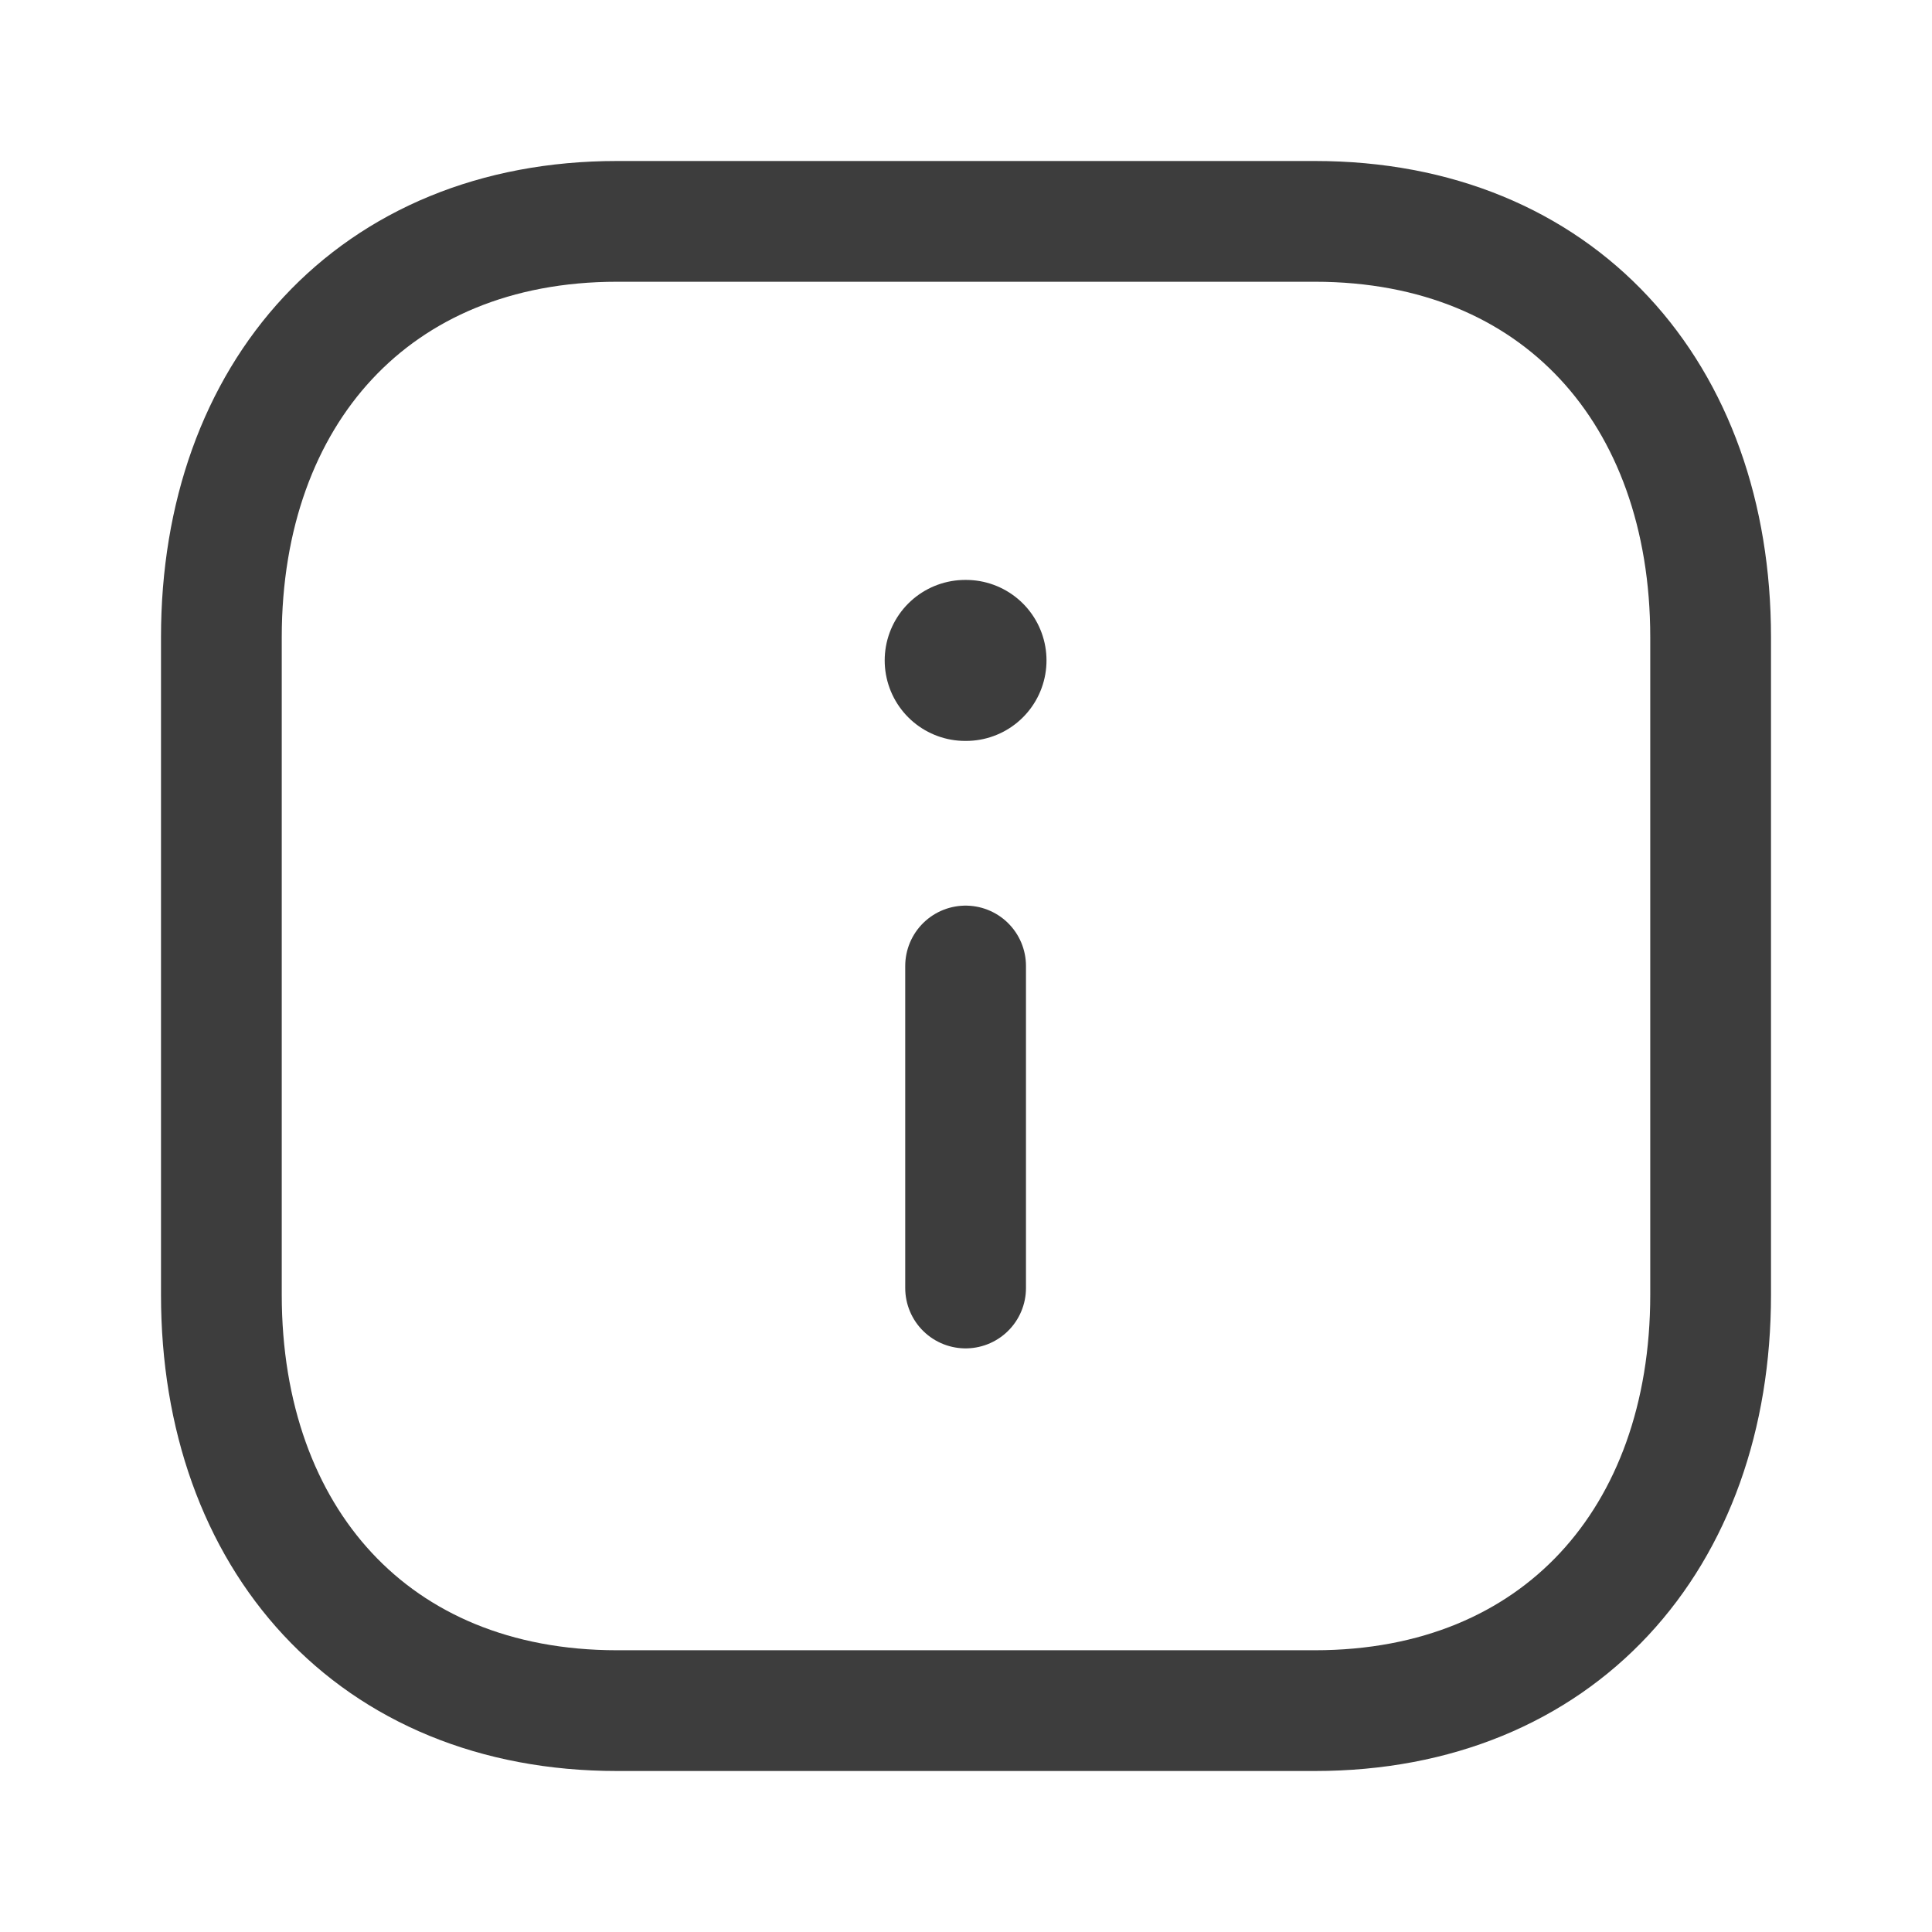 <svg width="24" height="24" viewBox="0 0 24 24" fill="none" xmlns="http://www.w3.org/2000/svg">
<path fill-rule="evenodd" clip-rule="evenodd" d="M16.334 2.75H7.665C4.644 2.75 2.75 4.889 2.75 7.916V16.084C2.75 19.111 4.635 21.25 7.665 21.25H16.333C19.364 21.25 21.25 19.111 21.25 16.084V7.916C21.25 4.889 19.364 2.75 16.334 2.75Z" stroke="#3D3D3D" stroke-width="1.5" stroke-linecap="round" stroke-linejoin="round"/>
<path d="M11.995 16V12" stroke="#3D3D3D" stroke-width="1.5" stroke-linecap="round" stroke-linejoin="round"/>
<path d="M11.99 8.204H12" stroke="#3D3D3D" stroke-width="2" stroke-linecap="round" stroke-linejoin="round"/>
</svg>
